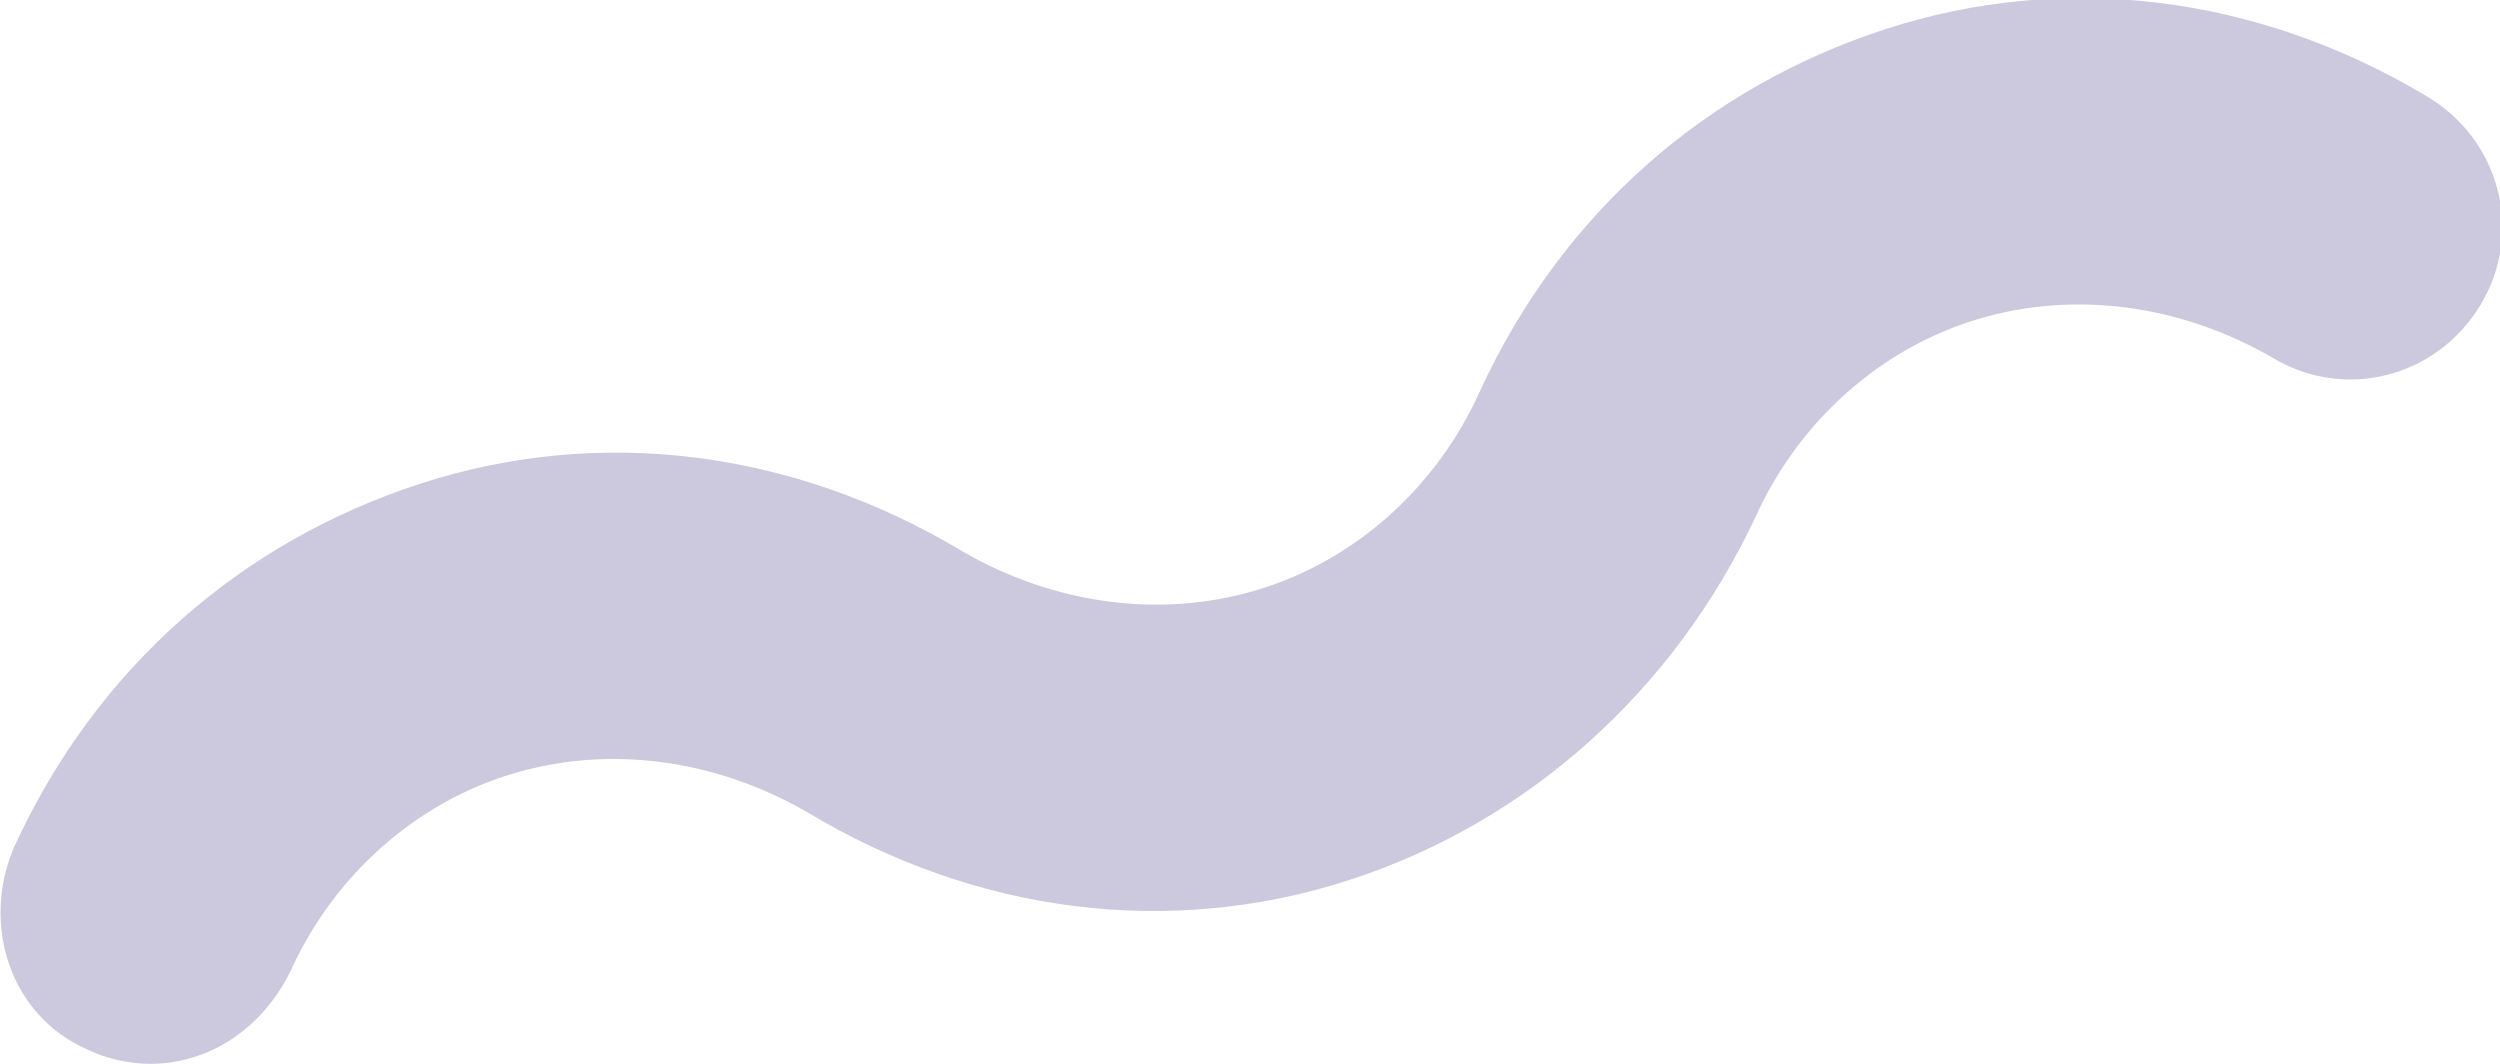<?xml version="1.0" encoding="utf-8"?>
<!-- Generator: Adobe Illustrator 19.2.1, SVG Export Plug-In . SVG Version: 6.00 Build 0)  -->
<svg version="1.1" id="Layer_1" xmlns="http://www.w3.org/2000/svg" xmlns:xlink="http://www.w3.org/1999/xlink" x="0px" y="0px"
	 viewBox="0 0 51.7 22" style="enable-background:new 0 0 51.7 22;" xml:space="preserve">
<style type="text/css">
	.st0{fill:#CCC9DE;}
</style>
<g>
	<path class="st0" d="M3.1,22c-0.4,0-0.9-0.1-1.3-0.3c-1.6-0.7-2.2-2.6-1.5-4.2C2,13.8,5,11.2,8.7,10c3.7-1.2,7.7-0.7,11.2,1.4
		c1.9,1.1,4.1,1.4,6.1,0.8c2-0.6,3.7-2.1,4.6-4.1c1.7-3.7,4.7-6.3,8.4-7.5c3.7-1.2,7.7-0.7,11.2,1.4c1.5,0.9,2,2.8,1.1,4.3
		c-0.9,1.5-2.8,2-4.3,1.1c-1.9-1.1-4.1-1.4-6.1-0.8c-2,0.6-3.7,2.1-4.6,4.1c-1.7,3.6-4.7,6.3-8.4,7.5c-3.7,1.2-7.7,0.7-11.2-1.4
		c-1.9-1.1-4.1-1.4-6.1-0.8c-2,0.6-3.7,2.1-4.6,4.1C5.4,21.3,4.3,22,3.1,22z"/>
</g>
</svg>
